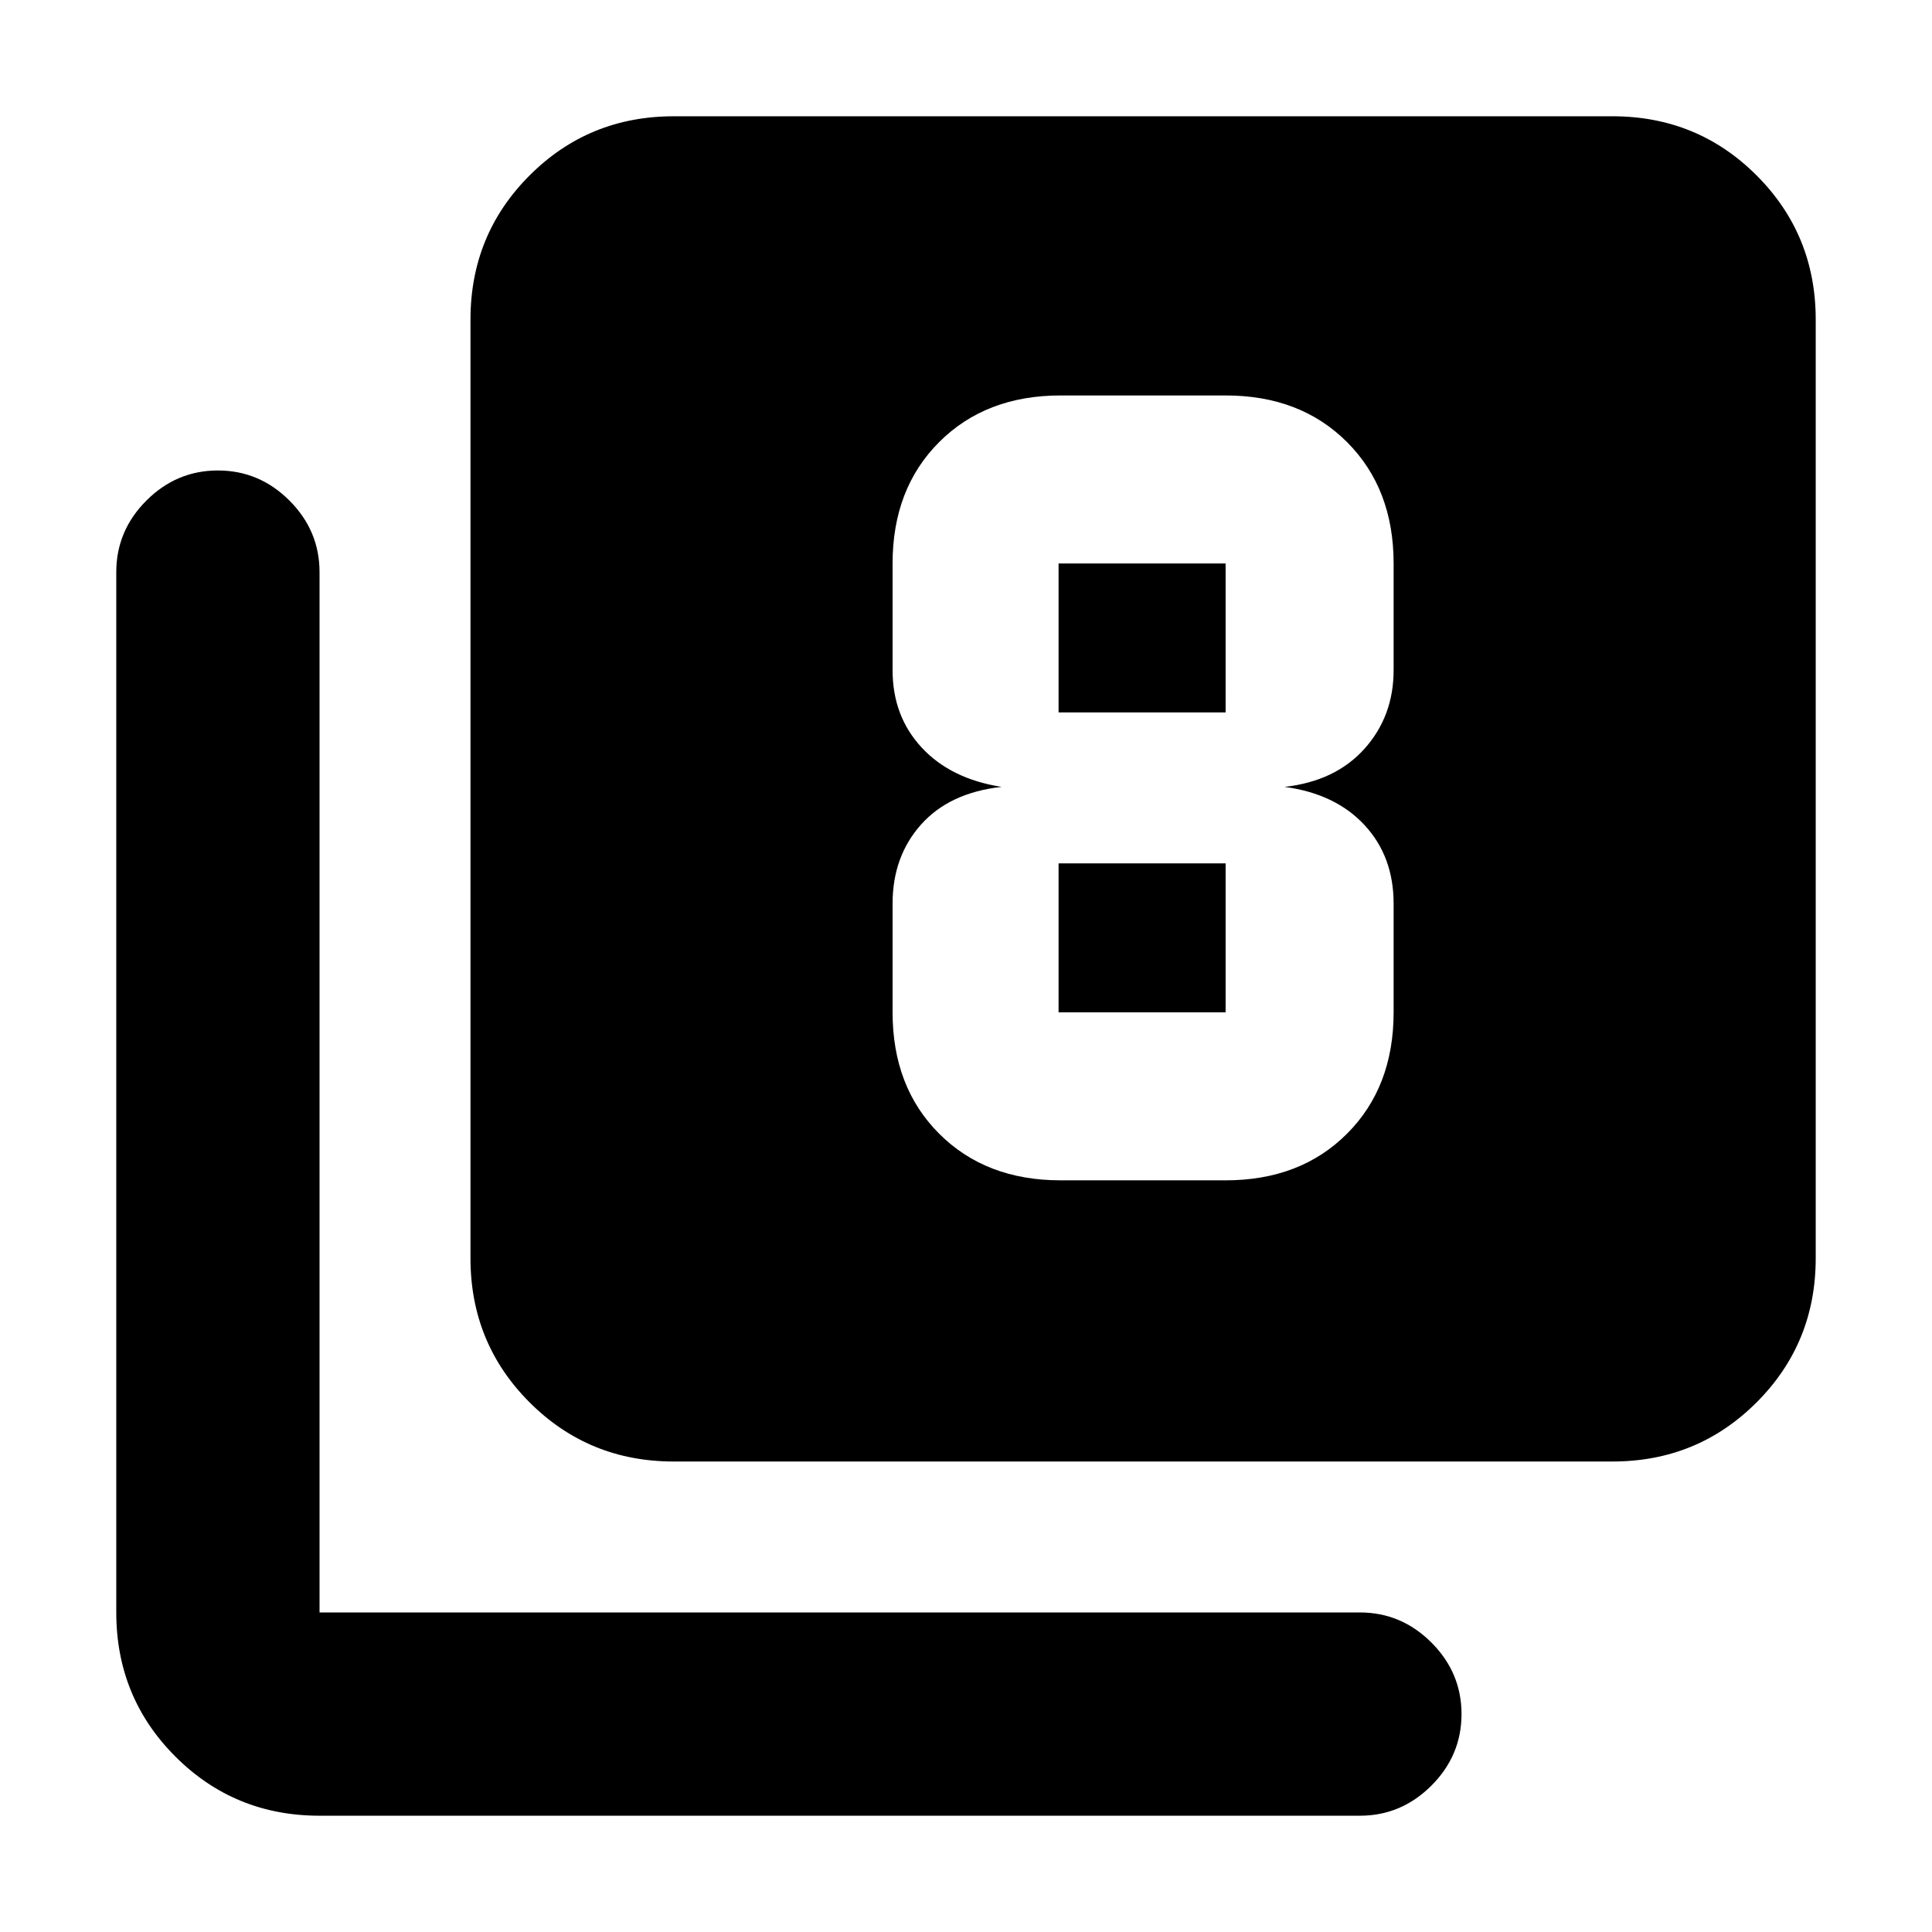 <svg xmlns="http://www.w3.org/2000/svg" height="24" viewBox="0 -960 960 960" width="24"><path d="M527-373.5h82q37.16 0 60.32-23.16 23.16-23.16 23.16-60.32V-511q0-23.44-14.45-39.02-14.46-15.59-39.72-18.98 25.26-2.83 39.72-18.98 14.45-16.15 14.45-39.02v-53.02q0-37.16-23.16-60.32Q646.16-763.5 609-763.5h-82q-37.15 0-60.32 23.16-23.16 23.16-23.16 60.32V-627q0 22.87 14.46 38.46 14.45 15.58 39.72 19.54-25.83 2.83-40.01 18.69-14.17 15.87-14.17 39.31v54.02q0 37.16 23.16 60.32Q489.85-373.5 527-373.5Zm-1-306.52h83V-606h-83v-74.02Zm0 223.04V-531h83v74.02h-83Zm-191.22 223.2q-42.24 0-71.62-29.38-29.38-29.38-29.38-71.62v-466.44q0-42.24 29.38-71.62 29.38-29.38 71.62-29.38h466.44q42.24 0 71.62 29.38 29.38 29.38 29.38 71.62v466.44q0 42.24-29.38 71.62-29.38 29.38-71.62 29.38H334.78Zm-176 176q-42.24 0-71.62-29.38-29.38-29.38-29.38-71.62v-516.94q0-20.58 14.96-35.54 14.95-14.96 35.54-14.96t35.55 14.96q14.95 14.96 14.95 35.54v516.94h516.94q20.58 0 35.54 14.95 14.96 14.96 14.96 35.55 0 20.59-14.96 35.54-14.96 14.96-35.54 14.96H158.78Z"/></svg>